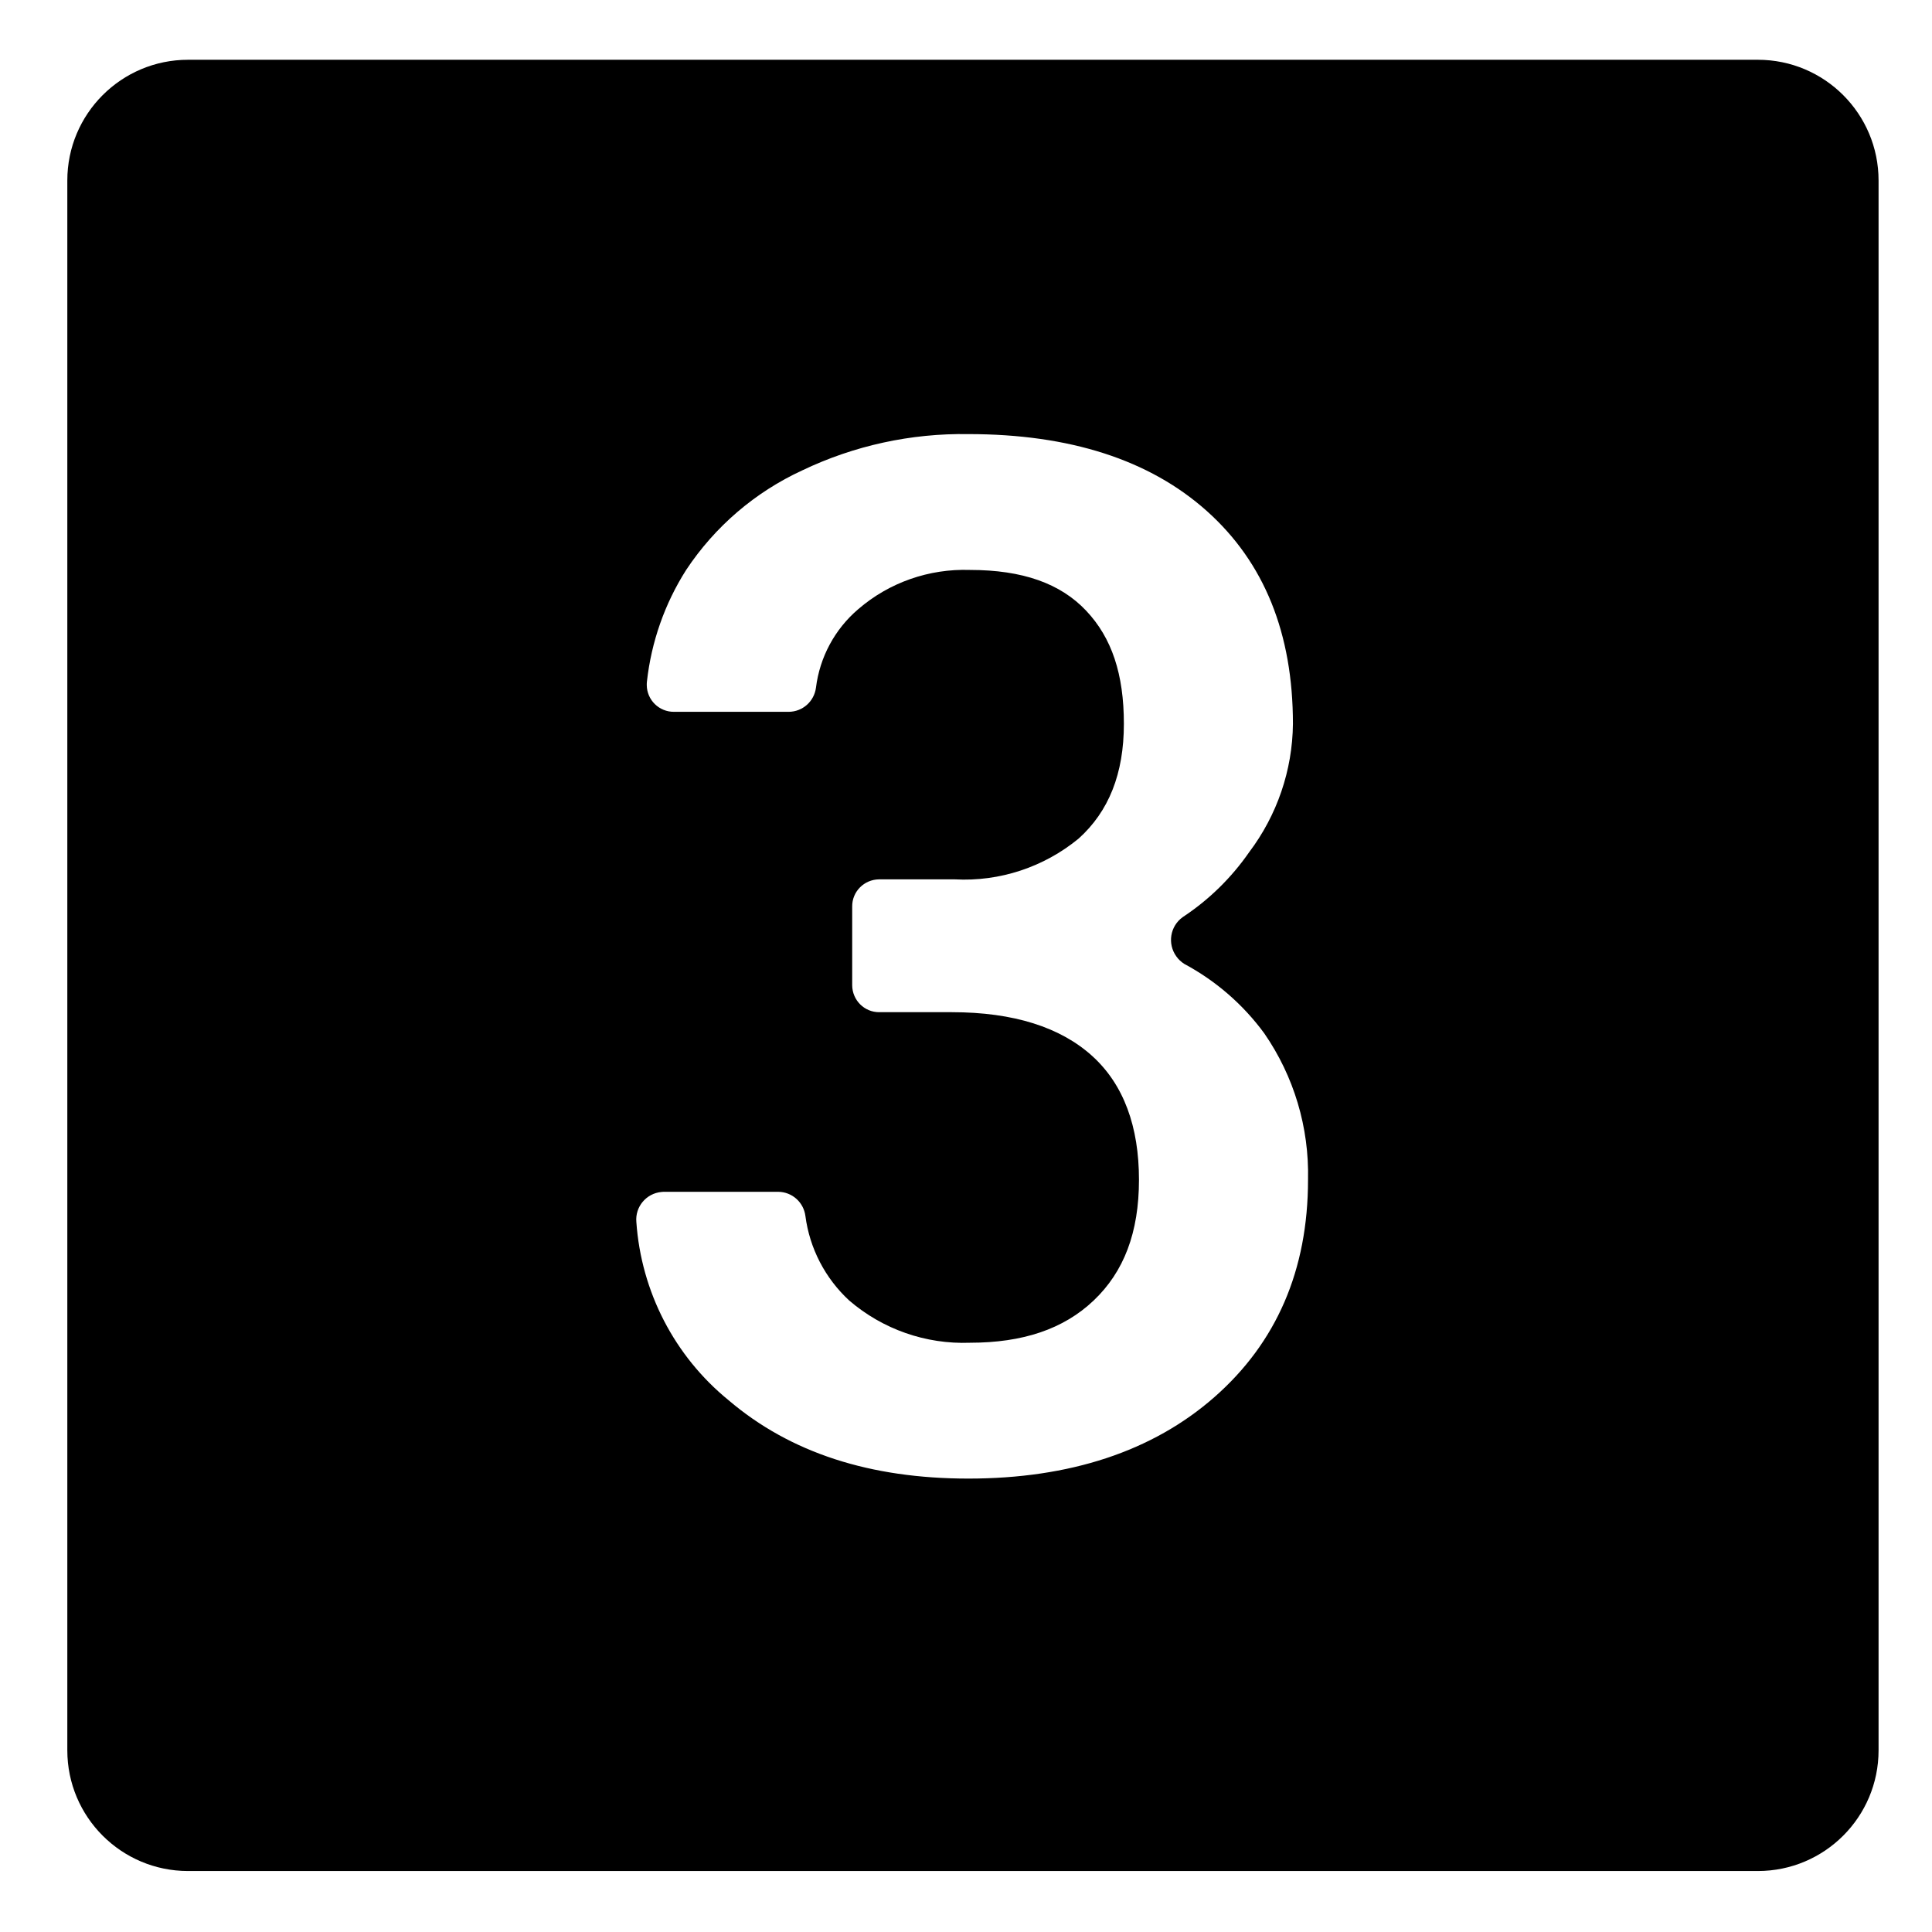 <svg viewBox="0 0 128 128" xmlns="http://www.w3.org/2000/svg" xmlns:xlink="http://www.w3.org/1999/xlink">
  <path d="M116.46,3.96h-104c-4.42,0-8,3.58-8,8v104c0,4.42,3.58,8,8,8h104c4.42,0,8-3.58,8-8v-104 C124.46,7.54,120.88,3.96,116.46,3.96z M80.46,92.56c-4.1,3.6-9.6,5.4-16.3,5.4c-6.5,0-11.8-1.7-15.9-5.2 c-3.58-2.92-5.78-7.19-6.1-11.8c-0.09-1.01,0.66-1.9,1.67-1.99c0.04,0,0.08-0.01,0.13-0.01h7.6c0.92,0.01,1.68,0.69,1.8,1.6 c0.28,2.15,1.31,4.13,2.9,5.6c2.22,1.91,5.08,2.91,8,2.8c3.5,0,6.2-0.9,8.2-2.8c2-1.9,3-4.5,3-8s-1-6.3-3.1-8.2 c-2.1-1.9-5.2-2.9-9.3-2.9h-4.8c-0.99,0.01-1.79-0.79-1.8-1.78c0-0.01,0-0.01,0-0.02v-5.2c-0.01-0.99,0.79-1.79,1.78-1.8 c0.01,0,0.01,0,0.02,0h5c2.97,0.16,5.9-0.81,8.2-2.7c2-1.8,3-4.3,3-7.6c0-3.3-0.8-5.7-2.5-7.5c-1.7-1.8-4.2-2.7-7.7-2.7 c-2.71-0.09-5.35,0.83-7.4,2.6c-1.55,1.32-2.55,3.18-2.8,5.2c-0.12,0.91-0.88,1.59-1.8,1.6h-7.6c-0.99,0.01-1.8-0.78-1.81-1.77 c0-0.08,0-0.16,0.01-0.23c0.29-2.63,1.18-5.17,2.6-7.4c1.9-2.87,4.57-5.16,7.7-6.6c3.43-1.64,7.2-2.46,11-2.4c6.7,0,12,1.7,15.8,5.1 c3.8,3.4,5.7,8.1,5.7,14.1c-0.03,3.07-1.05,6.05-2.9,8.5c-1.18,1.7-2.67,3.16-4.4,4.3c-0.84,0.6-1.03,1.77-0.42,2.61 c0.14,0.2,0.32,0.36,0.52,0.49c2.09,1.12,3.9,2.69,5.3,4.6c1.97,2.85,2.98,6.24,2.9,9.7C86.66,84.16,84.56,88.96,80.46,92.56z"/>
</svg>